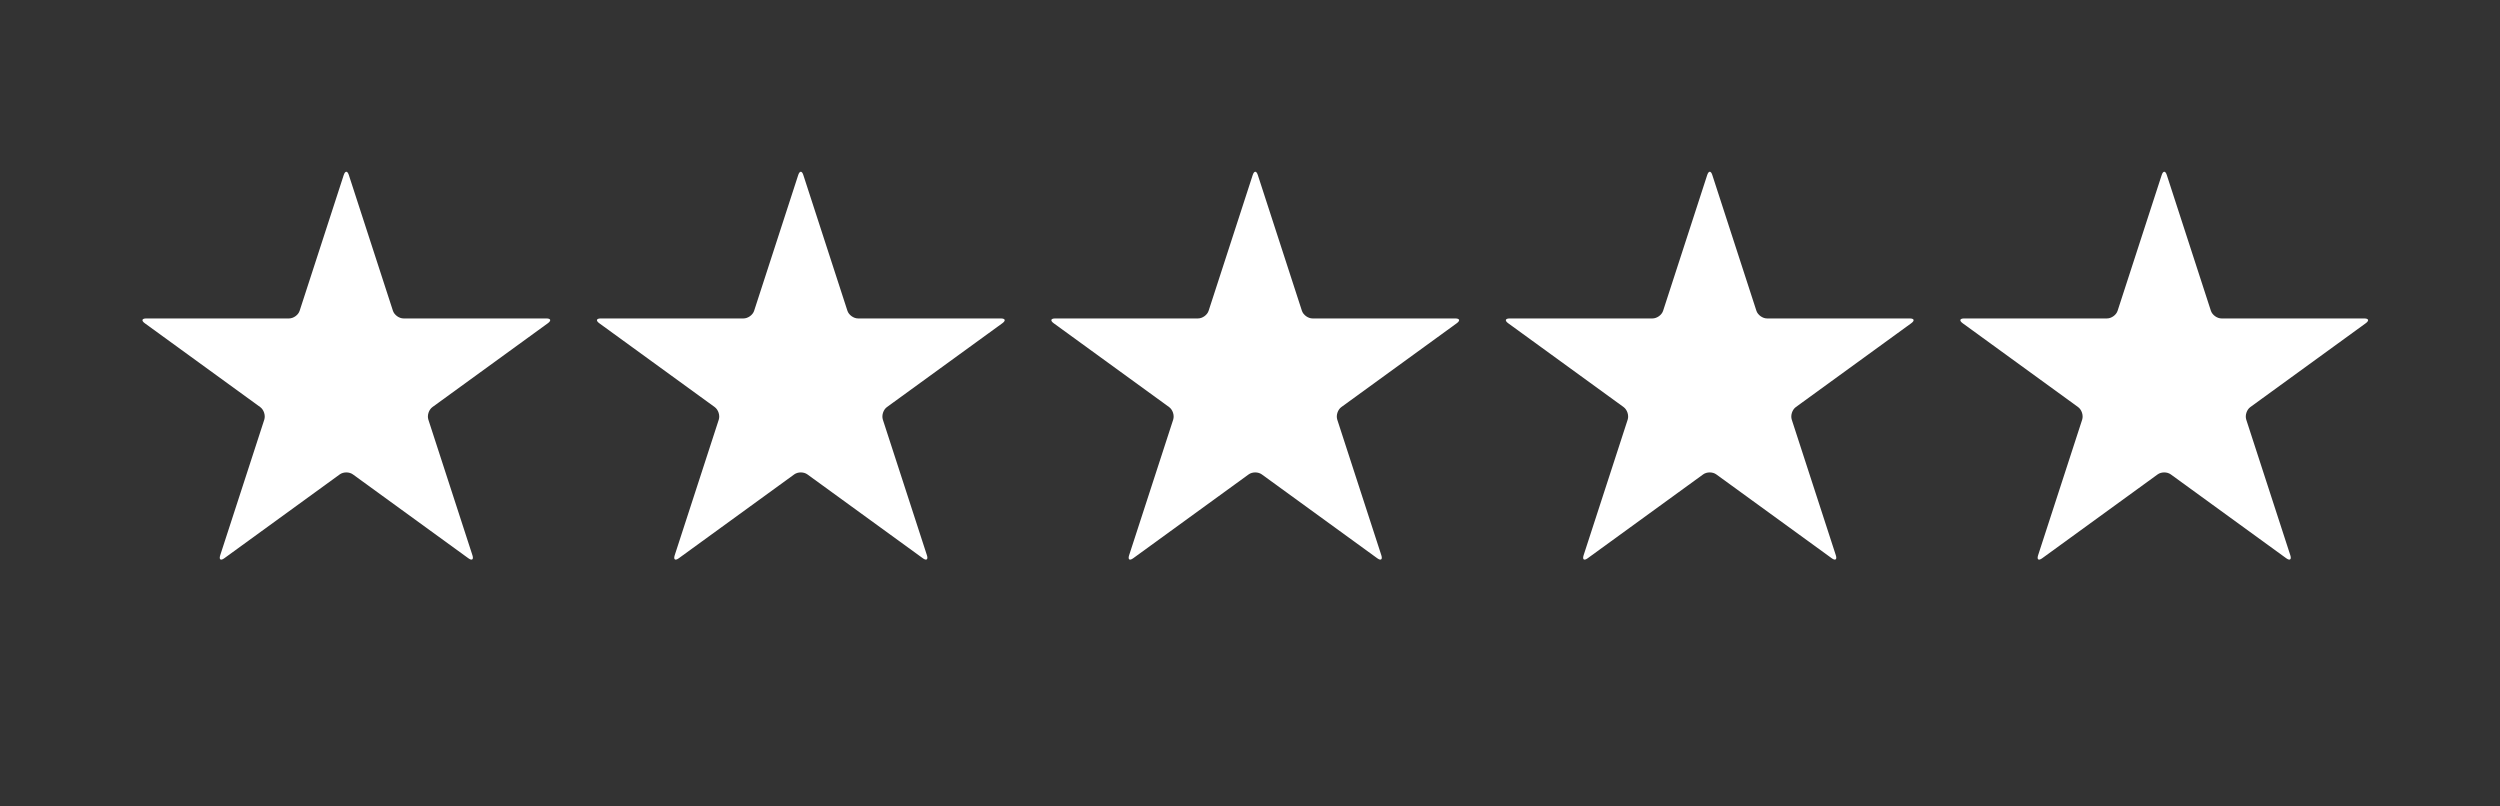 <?xml version="1.0" encoding="utf-8"?>
<!-- Generator: Adobe Illustrator 24.0.1, SVG Export Plug-In . SVG Version: 6.00 Build 0)  -->
<svg version="1.1" id="Laag_1" xmlns="http://www.w3.org/2000/svg" xmlns:xlink="http://www.w3.org/1999/xlink" x="0px" y="0px"
	 viewBox="0 0 330.04 106.41" style="enable-background:new 0 0 330.04 106.41;" xml:space="preserve">
<rect x="0" y="0" width="330.04" height="106.41" fill="#333333" stroke="none"/>
<style type="text/css">
	.st0{fill:#FFFFFF;}
</style>
<g>
	<path class="st0" d="M53.28,42.04c-0.59,0-1.23-0.46-1.41-1.02L46.05,23.1c-0.18-0.57-0.48-0.57-0.67,0l-5.82,17.92
		c-0.18,0.57-0.82,1.02-1.41,1.02H19.32c-0.59,0-0.69,0.28-0.21,0.63l15.24,11.07c0.48,0.35,0.72,1.09,0.54,1.66l-5.82,17.91
		c-0.18,0.57,0.06,0.74,0.54,0.39l15.24-11.07c0.48-0.35,1.26-0.35,1.74,0l15.24,11.07c0.48,0.35,0.72,0.17,0.54-0.39L56.55,55.4
		c-0.18-0.57,0.06-1.31,0.54-1.66l15.24-11.07c0.48-0.35,0.39-0.63-0.21-0.63L53.28,42.04L53.28,42.04z"/>
</g>
<g>
	<path class="st0" d="M113.28,42.04c-0.59,0-1.23-0.46-1.41-1.02l-5.82-17.92c-0.18-0.57-0.48-0.57-0.67,0l-5.82,17.92
		c-0.18,0.57-0.82,1.02-1.41,1.02H79.32c-0.59,0-0.69,0.28-0.21,0.63l15.24,11.07c0.48,0.35,0.72,1.09,0.54,1.66l-5.82,17.91
		c-0.18,0.57,0.06,0.74,0.54,0.39l15.24-11.07c0.48-0.35,1.26-0.35,1.74,0l15.24,11.07c0.48,0.35,0.72,0.17,0.54-0.39l-5.82-17.91
		c-0.18-0.57,0.06-1.31,0.54-1.66l15.24-11.07c0.48-0.35,0.39-0.63-0.21-0.63L113.28,42.04L113.28,42.04z"/>
</g>
<g>
	<path class="st0" d="M173.28,42.04c-0.59,0-1.23-0.46-1.41-1.02l-5.82-17.92c-0.18-0.57-0.48-0.57-0.67,0l-5.82,17.92
		c-0.18,0.57-0.82,1.02-1.41,1.02h-18.84c-0.59,0-0.69,0.28-0.21,0.63l15.24,11.07c0.48,0.35,0.72,1.09,0.54,1.66l-5.82,17.91
		c-0.18,0.57,0.06,0.74,0.54,0.39l15.24-11.07c0.48-0.35,1.26-0.35,1.74,0l15.24,11.07c0.48,0.35,0.72,0.17,0.54-0.39l-5.82-17.91
		c-0.18-0.57,0.06-1.31,0.54-1.66l15.24-11.07c0.48-0.35,0.39-0.63-0.21-0.63L173.28,42.04L173.28,42.04z"/>
</g>
<g>
	<path class="st0" d="M233.28,42.04c-0.59,0-1.23-0.46-1.41-1.02l-5.82-17.92c-0.18-0.57-0.48-0.57-0.67,0l-5.82,17.92
		c-0.18,0.57-0.82,1.02-1.41,1.02h-18.84c-0.59,0-0.69,0.28-0.21,0.63l15.24,11.07c0.48,0.35,0.72,1.09,0.54,1.66l-5.82,17.91
		c-0.18,0.57,0.06,0.74,0.54,0.39l15.24-11.07c0.48-0.35,1.26-0.35,1.74,0l15.24,11.07c0.48,0.35,0.72,0.17,0.54-0.39l-5.82-17.91
		c-0.18-0.57,0.06-1.31,0.54-1.66l15.24-11.07c0.48-0.35,0.39-0.63-0.21-0.63L233.28,42.04L233.28,42.04z"/>
</g>
<g>
	<path class="st0" d="M293.28,42.04c-0.59,0-1.23-0.46-1.41-1.02l-5.82-17.92c-0.18-0.57-0.48-0.57-0.67,0l-5.82,17.92
		c-0.18,0.57-0.82,1.02-1.41,1.02h-18.84c-0.59,0-0.69,0.28-0.21,0.63l15.24,11.07c0.48,0.35,0.72,1.09,0.54,1.66l-5.82,17.91
		c-0.18,0.57,0.06,0.74,0.54,0.39l15.24-11.07c0.48-0.35,1.26-0.35,1.74,0l15.24,11.07c0.48,0.35,0.72,0.17,0.54-0.39l-5.82-17.91
		c-0.18-0.57,0.06-1.31,0.54-1.66l15.24-11.07c0.48-0.35,0.39-0.63-0.21-0.63L293.28,42.04L293.28,42.04z"/>
</g>
</svg>
